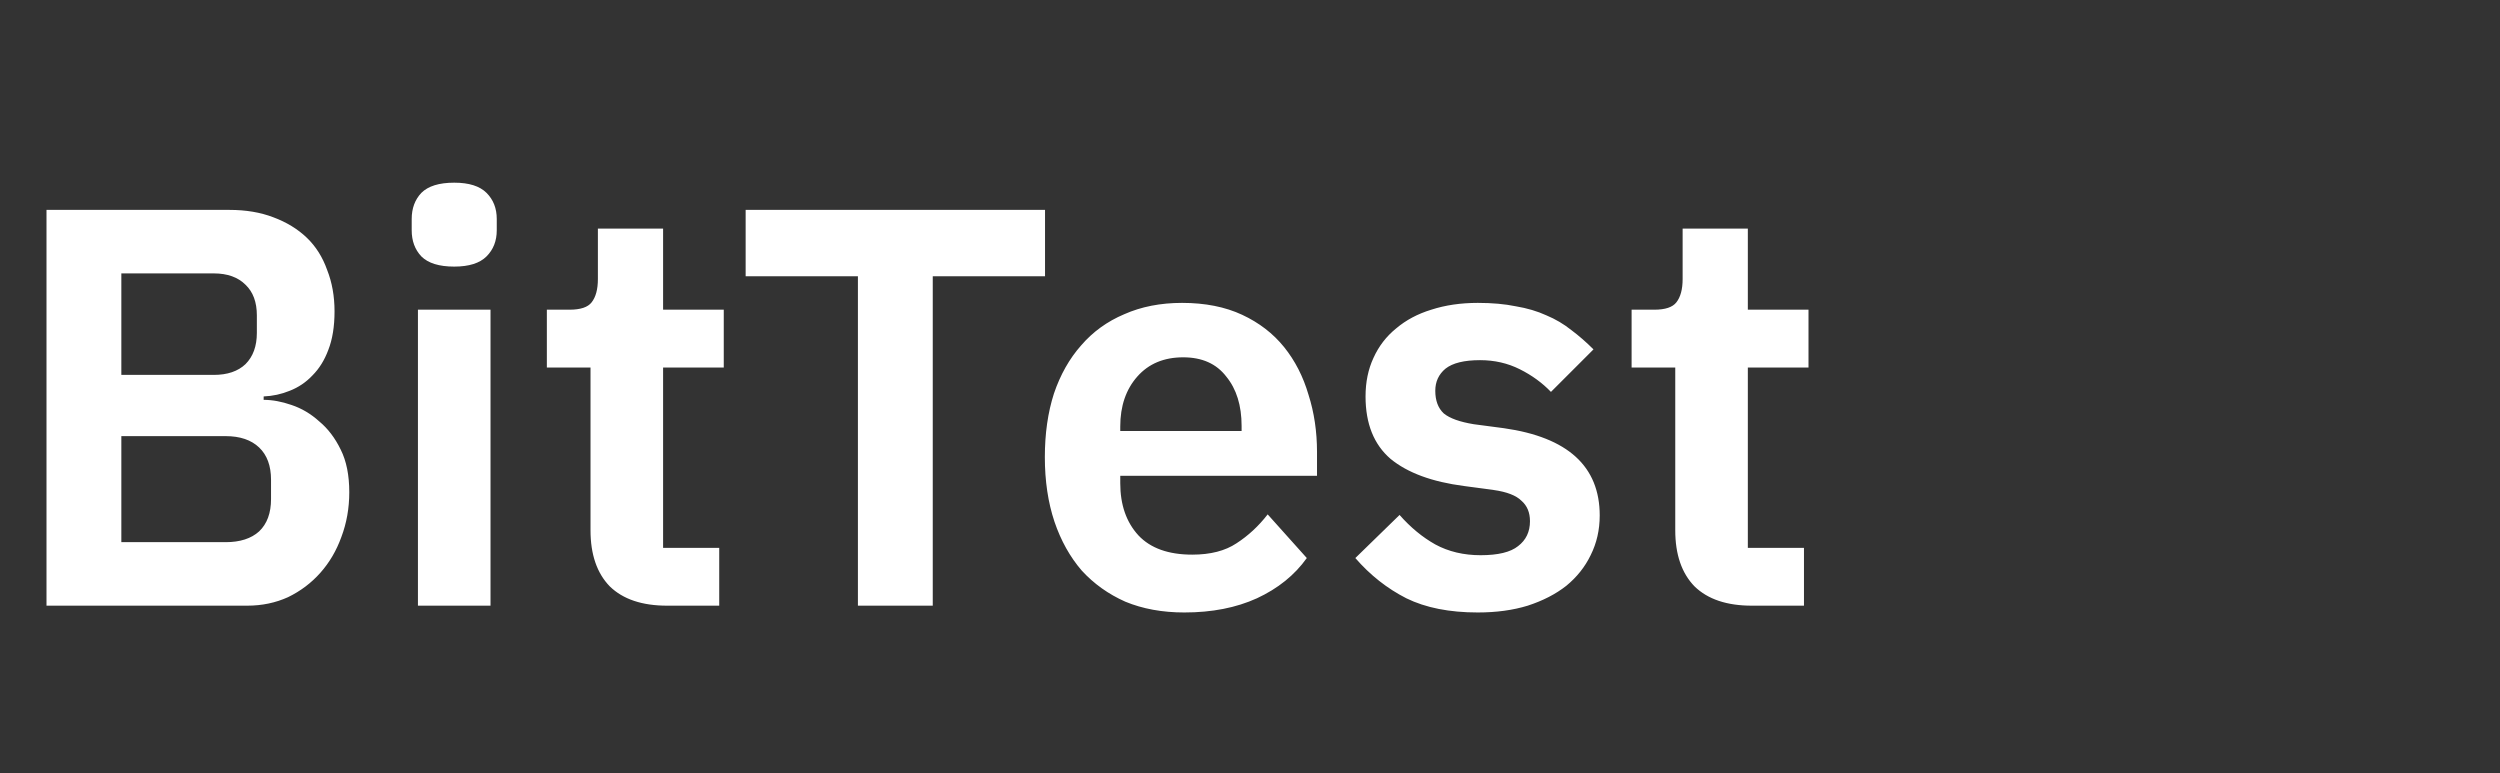 <svg width="97" height="30" viewBox="0 0 97 30" fill="none" xmlns="http://www.w3.org/2000/svg">
<rect x="0" y="0" width="97" height="30" fill="#333333" stroke="none"/>
<path d="M1.804 8.144H8.91C9.541 8.144 10.105 8.239 10.604 8.43C11.117 8.621 11.55 8.885 11.902 9.222C12.254 9.559 12.518 9.977 12.694 10.476C12.885 10.96 12.98 11.495 12.98 12.082C12.98 12.669 12.899 13.167 12.738 13.578C12.591 13.974 12.386 14.304 12.122 14.568C11.873 14.832 11.579 15.03 11.242 15.162C10.919 15.294 10.582 15.367 10.23 15.382V15.514C10.567 15.514 10.927 15.58 11.308 15.712C11.704 15.844 12.063 16.057 12.386 16.35C12.723 16.629 13.002 16.995 13.222 17.45C13.442 17.89 13.552 18.44 13.552 19.1C13.552 19.716 13.449 20.295 13.244 20.838C13.053 21.366 12.782 21.828 12.43 22.224C12.078 22.62 11.66 22.935 11.176 23.17C10.692 23.39 10.164 23.5 9.592 23.5H1.804V8.144ZM4.708 21.036H8.756C9.313 21.036 9.746 20.897 10.054 20.618C10.362 20.325 10.516 19.907 10.516 19.364V18.616C10.516 18.073 10.362 17.655 10.054 17.362C9.746 17.069 9.313 16.922 8.756 16.922H4.708V21.036ZM4.708 14.546H8.294C8.822 14.546 9.233 14.407 9.526 14.128C9.819 13.835 9.966 13.431 9.966 12.918V12.236C9.966 11.723 9.819 11.327 9.526 11.048C9.233 10.755 8.822 10.608 8.294 10.608H4.708V14.546ZM17.624 10.344C17.037 10.344 16.612 10.212 16.348 9.948C16.099 9.684 15.974 9.347 15.974 8.936V8.496C15.974 8.085 16.099 7.748 16.348 7.484C16.612 7.22 17.037 7.088 17.624 7.088C18.196 7.088 18.614 7.22 18.878 7.484C19.142 7.748 19.274 8.085 19.274 8.496V8.936C19.274 9.347 19.142 9.684 18.878 9.948C18.614 10.212 18.196 10.344 17.624 10.344ZM16.216 12.016H19.032V23.5H16.216V12.016ZM25.882 23.5C24.914 23.5 24.173 23.251 23.66 22.752C23.161 22.239 22.912 21.513 22.912 20.574V14.26H21.218V12.016H22.098C22.523 12.016 22.809 11.921 22.956 11.73C23.117 11.525 23.198 11.224 23.198 10.828V8.87H25.728V12.016H28.082V14.26H25.728V21.256H27.906V23.5H25.882ZM36.191 10.718V23.5H33.287V10.718H28.931V8.144H40.547V10.718H36.191ZM45.952 23.764C45.101 23.764 44.338 23.625 43.664 23.346C43.004 23.053 42.439 22.649 41.97 22.136C41.515 21.608 41.163 20.977 40.914 20.244C40.664 19.496 40.54 18.66 40.54 17.736C40.54 16.827 40.657 16.005 40.892 15.272C41.141 14.539 41.493 13.915 41.948 13.402C42.402 12.874 42.96 12.471 43.62 12.192C44.28 11.899 45.028 11.752 45.864 11.752C46.758 11.752 47.536 11.906 48.196 12.214C48.856 12.522 49.398 12.94 49.824 13.468C50.249 13.996 50.564 14.612 50.77 15.316C50.99 16.005 51.1 16.746 51.1 17.538V18.462H43.466V18.748C43.466 19.584 43.7 20.259 44.17 20.772C44.639 21.271 45.336 21.52 46.26 21.52C46.964 21.52 47.536 21.373 47.976 21.08C48.43 20.787 48.834 20.413 49.186 19.958L50.704 21.652C50.234 22.312 49.589 22.833 48.768 23.214C47.961 23.581 47.022 23.764 45.952 23.764ZM45.908 13.864C45.16 13.864 44.566 14.113 44.126 14.612C43.686 15.111 43.466 15.756 43.466 16.548V16.724H48.174V16.526C48.174 15.734 47.976 15.096 47.58 14.612C47.198 14.113 46.641 13.864 45.908 13.864ZM57.339 23.764C56.239 23.764 55.315 23.581 54.567 23.214C53.819 22.833 53.159 22.312 52.587 21.652L54.303 19.98C54.729 20.464 55.191 20.845 55.689 21.124C56.203 21.403 56.789 21.542 57.449 21.542C58.124 21.542 58.608 21.425 58.901 21.19C59.209 20.955 59.363 20.633 59.363 20.222C59.363 19.885 59.253 19.621 59.033 19.43C58.828 19.225 58.469 19.085 57.955 19.012L56.811 18.858C55.565 18.697 54.611 18.345 53.951 17.802C53.306 17.245 52.983 16.438 52.983 15.382C52.983 14.825 53.086 14.326 53.291 13.886C53.497 13.431 53.79 13.05 54.171 12.742C54.553 12.419 55.007 12.177 55.535 12.016C56.078 11.84 56.679 11.752 57.339 11.752C57.897 11.752 58.388 11.796 58.813 11.884C59.253 11.957 59.649 12.075 60.001 12.236C60.353 12.383 60.676 12.573 60.969 12.808C61.263 13.028 61.549 13.277 61.827 13.556L60.177 15.206C59.84 14.854 59.437 14.561 58.967 14.326C58.498 14.091 57.985 13.974 57.427 13.974C56.811 13.974 56.364 14.084 56.085 14.304C55.821 14.524 55.689 14.81 55.689 15.162C55.689 15.543 55.799 15.837 56.019 16.042C56.254 16.233 56.643 16.372 57.185 16.46L58.351 16.614C60.83 16.966 62.069 18.095 62.069 20.002C62.069 20.559 61.952 21.073 61.717 21.542C61.497 21.997 61.182 22.393 60.771 22.73C60.361 23.053 59.862 23.309 59.275 23.5C58.703 23.676 58.058 23.764 57.339 23.764ZM67.97 23.5C67.002 23.5 66.261 23.251 65.748 22.752C65.249 22.239 65 21.513 65 20.574V14.26H63.306V12.016H64.186C64.611 12.016 64.897 11.921 65.044 11.73C65.205 11.525 65.286 11.224 65.286 10.828V8.87H67.816V12.016H70.17V14.26H67.816V21.256H69.994V23.5H67.97Z" fill="white"/>
</svg>
